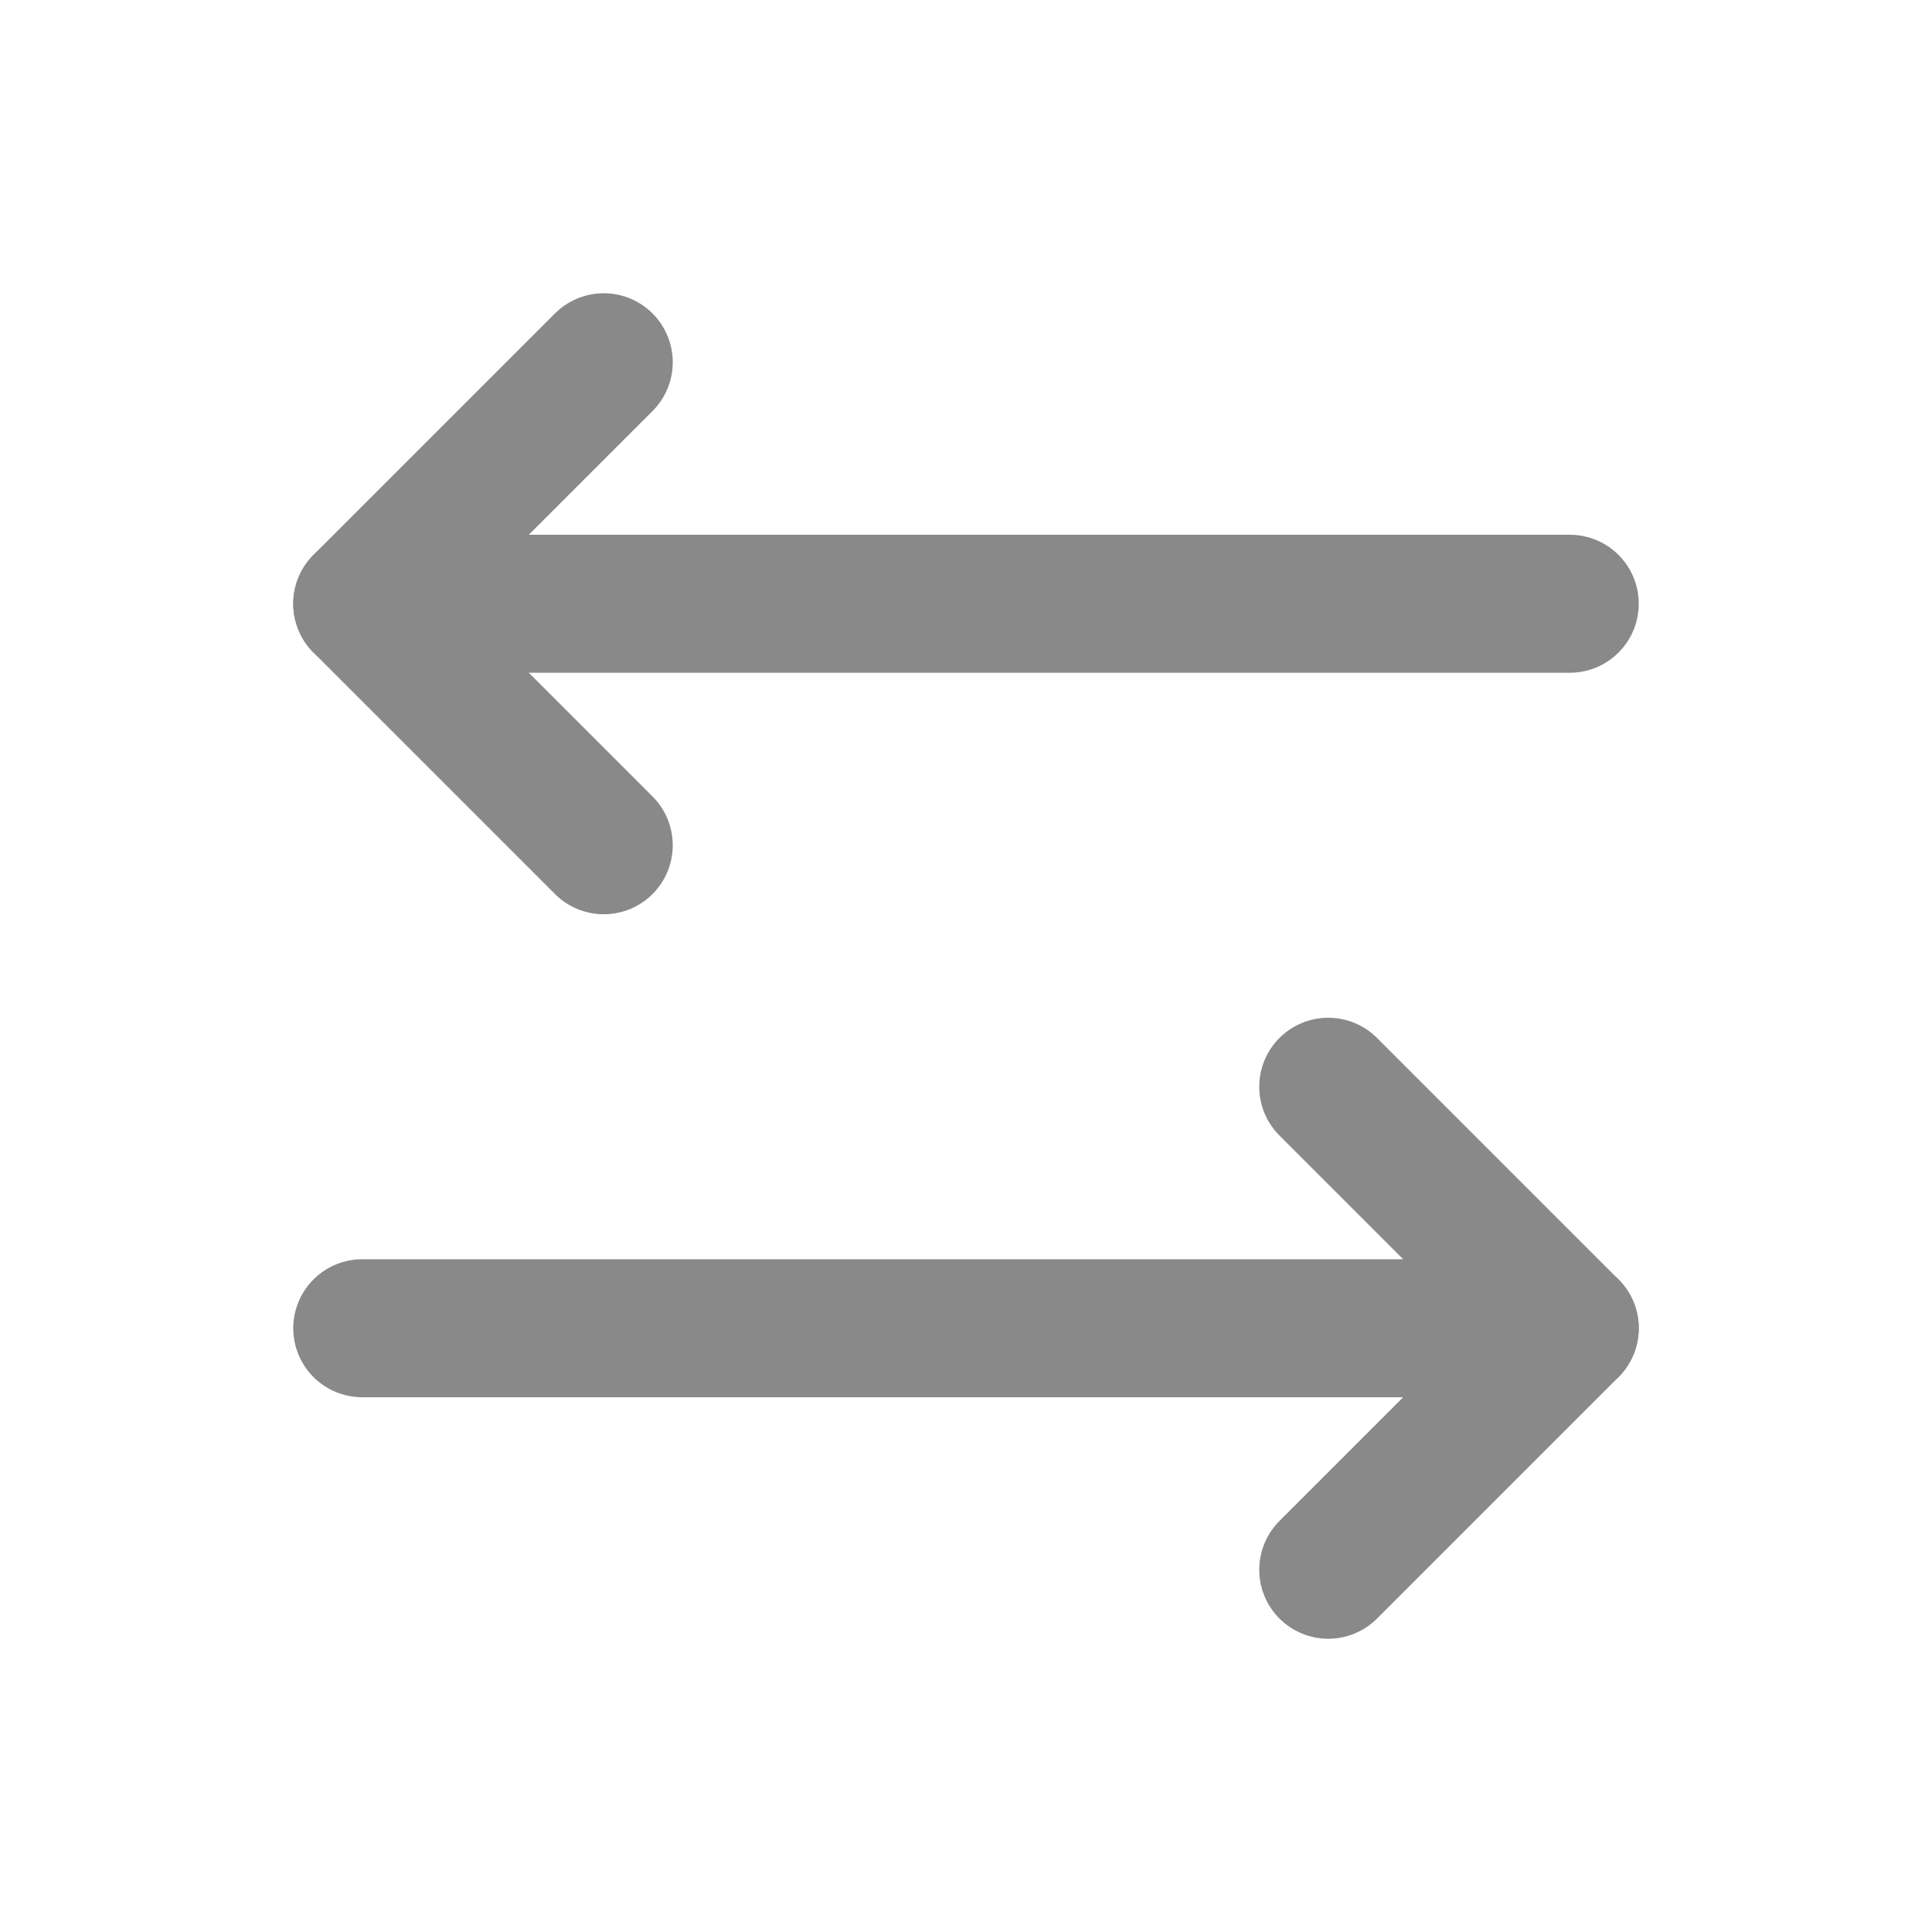 <svg width="28" height="28" viewBox="0 0 28 28" fill="none" xmlns="http://www.w3.org/2000/svg">
<path d="M19.25 15.75L22.75 19.25L19.25 22.75" stroke="#898989" stroke-width="2" stroke-linecap="round" stroke-linejoin="round"/>
<path d="M5.25 19.25H22.75" stroke="#898989" stroke-width="2" stroke-linecap="round" stroke-linejoin="round"/>
<path d="M8.75 12.25L5.25 8.75L8.75 5.25" stroke="#898989" stroke-width="2" stroke-linecap="round" stroke-linejoin="round"/>
<path d="M22.75 8.75H5.25" stroke="#898989" stroke-width="2" stroke-linecap="round" stroke-linejoin="round"/>
</svg>

